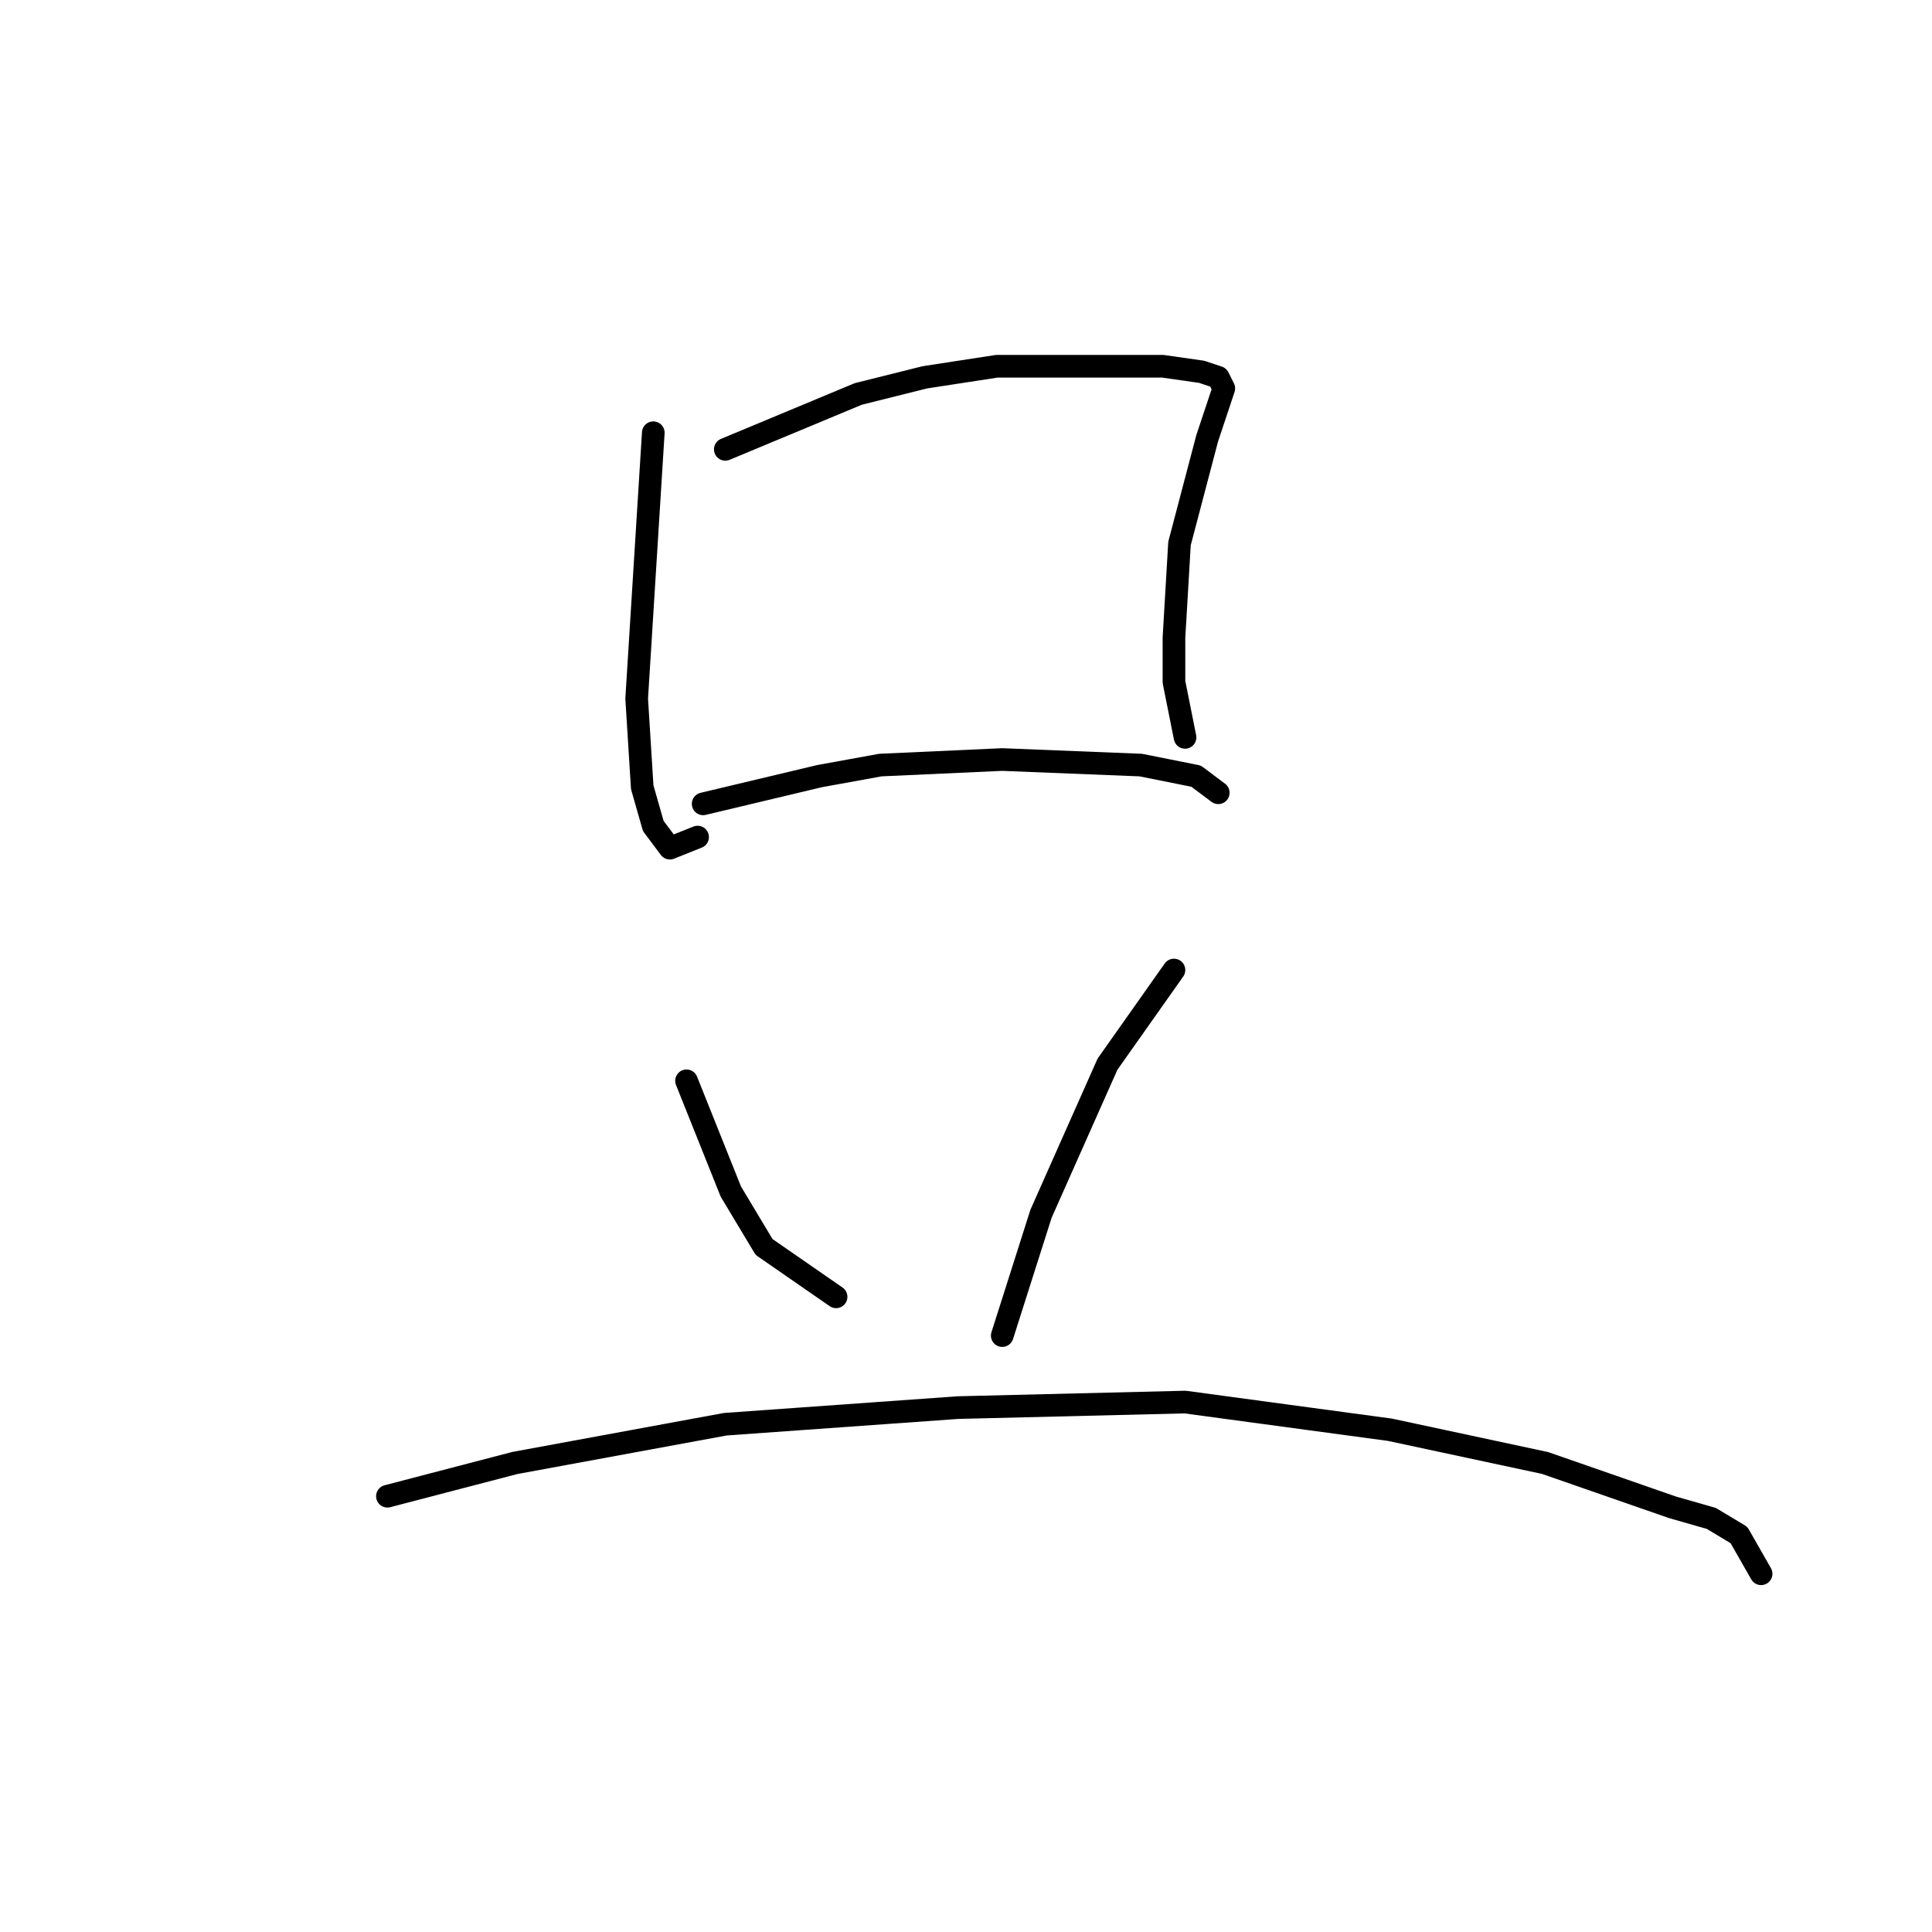 <?xml version="1.0" standalone="no"?>
    <svg width="256" height="256" xmlns="http://www.w3.org/2000/svg" version="1.1">
    <polyline stroke="black" stroke-width="3" stroke-linecap="round" fill="transparent" stroke-linejoin="round" points="86.564 57.339 84.363 92.569 85.097 104.312 86.564 109.45 88.766 112.386 92.436 110.918 92.436 110.918 " />
        <polyline stroke="black" stroke-width="3" stroke-linecap="round" fill="transparent" stroke-linejoin="round" points="96.106 59.541 113.721 52.202 122.528 50 132.069 48.532 154.088 48.532 159.226 49.266 161.427 50 162.161 51.468 159.96 58.073 156.29 72.018 155.556 84.496 155.556 90.367 157.024 97.707 157.024 97.707 " />
        <polyline stroke="black" stroke-width="3" stroke-linecap="round" fill="transparent" stroke-linejoin="round" points="93.17 106.514 108.583 102.844 116.656 101.376 132.803 100.642 151.152 101.376 158.492 102.844 161.427 105.046 161.427 105.046 " />
        <polyline stroke="black" stroke-width="3" stroke-linecap="round" fill="transparent" stroke-linejoin="round" points="90.968 143.212 96.84 157.891 101.243 165.23 110.785 171.836 110.785 171.836 " />
        <polyline stroke="black" stroke-width="3" stroke-linecap="round" fill="transparent" stroke-linejoin="round" points="155.556 128.533 146.749 141.01 143.813 147.615 137.941 160.827 132.803 176.973 132.803 176.973 " />
        <polyline stroke="black" stroke-width="3" stroke-linecap="round" fill="transparent" stroke-linejoin="round" points="51.335 198.258 68.216 193.854 96.106 188.717 126.932 186.515 157.024 185.781 184.18 189.451 204.731 193.854 221.612 199.726 226.749 201.194 230.419 203.396 233.355 208.533 233.355 208.533 " />
        </svg>